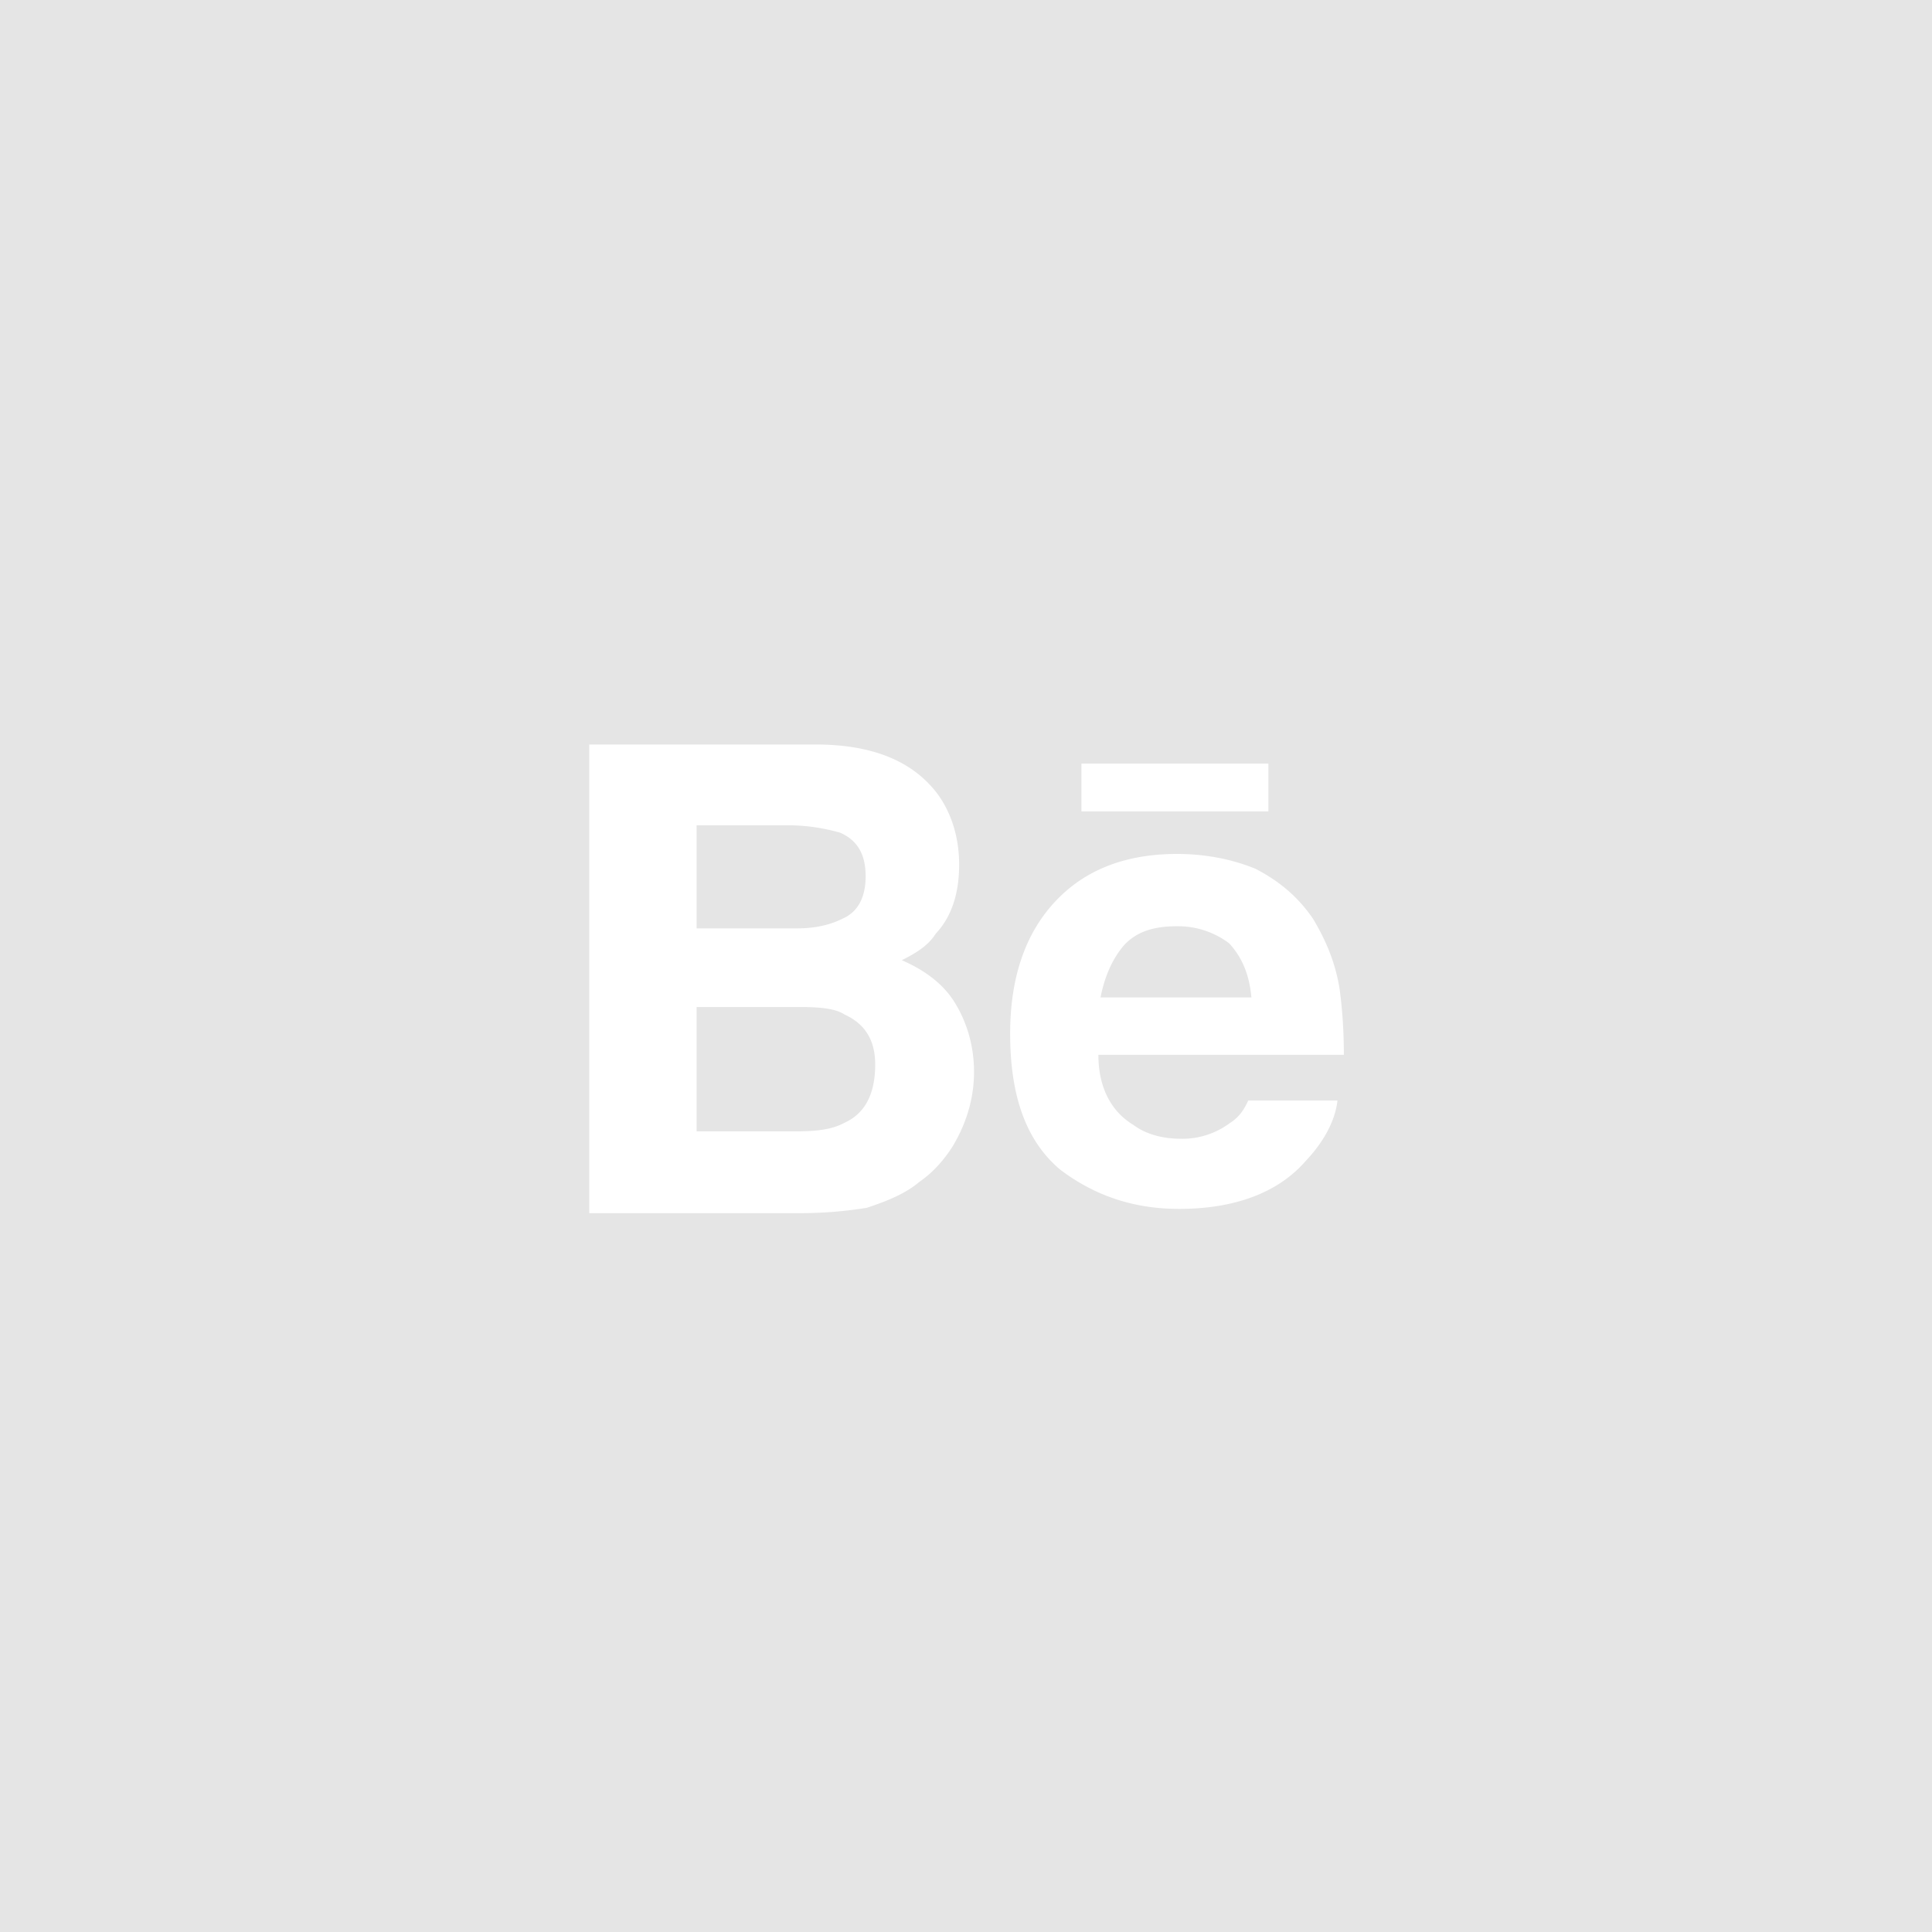 <svg xmlns="http://www.w3.org/2000/svg" width="40" height="40" viewBox="0 0 40 40"><g><g><path fill="#e5e5e5" d="M0 0h40v40H0z"/></g><g><path fill="#fff" d="M17.482 21.003c-.198-.132-.55-.154-.946-.154h-2.113v2.574h2.069c.44 0 .748-.044.99-.176.44-.198.638-.616.638-1.21 0-.484-.198-.836-.638-1.034zm6.887-1.826c-.484 0-.836.11-1.1.396-.242.286-.396.638-.484 1.078h3.124c-.044-.484-.198-.836-.462-1.122a1.758 1.758 0 0 0-1.078-.352zm-7.481-3.763c1.188 0 2.024.352 2.53 1.034.286.396.44.902.44 1.452 0 .595-.154 1.079-.484 1.43-.154.243-.396.397-.704.55.462.199.858.485 1.1.881.242.396.396.88.396 1.43 0 .55-.154 1.056-.44 1.54-.198.308-.418.55-.704.748-.286.242-.682.397-1.078.528-.418.066-.858.11-1.386.11H12.2v-9.703zm7.48 2.266c.595 0 1.145.11 1.63.309.461.242.857.55 1.187 1.034.264.44.462.902.55 1.452.044.33.088.77.088 1.364h-5.082c0 .704.286 1.188.726 1.452.264.198.616.286.99.286a1.64 1.64 0 0 0 1.012-.33c.176-.11.286-.264.374-.462h1.848c-.044.396-.264.836-.66 1.254-.594.682-1.518.99-2.618.99-.924 0-1.738-.263-2.464-.814-.704-.594-1.035-1.518-1.035-2.816 0-1.188.33-2.112.969-2.772.616-.638 1.452-.947 2.486-.947zm1.893-1.87v.99H22.39v-.99zm-8.339 2.333c0-.463-.176-.749-.528-.903a3.992 3.992 0 0 0-1.144-.154h-1.827v2.135h2.069c.44 0 .748-.088 1.034-.242.264-.154.396-.44.396-.836z"/></g></g></svg>